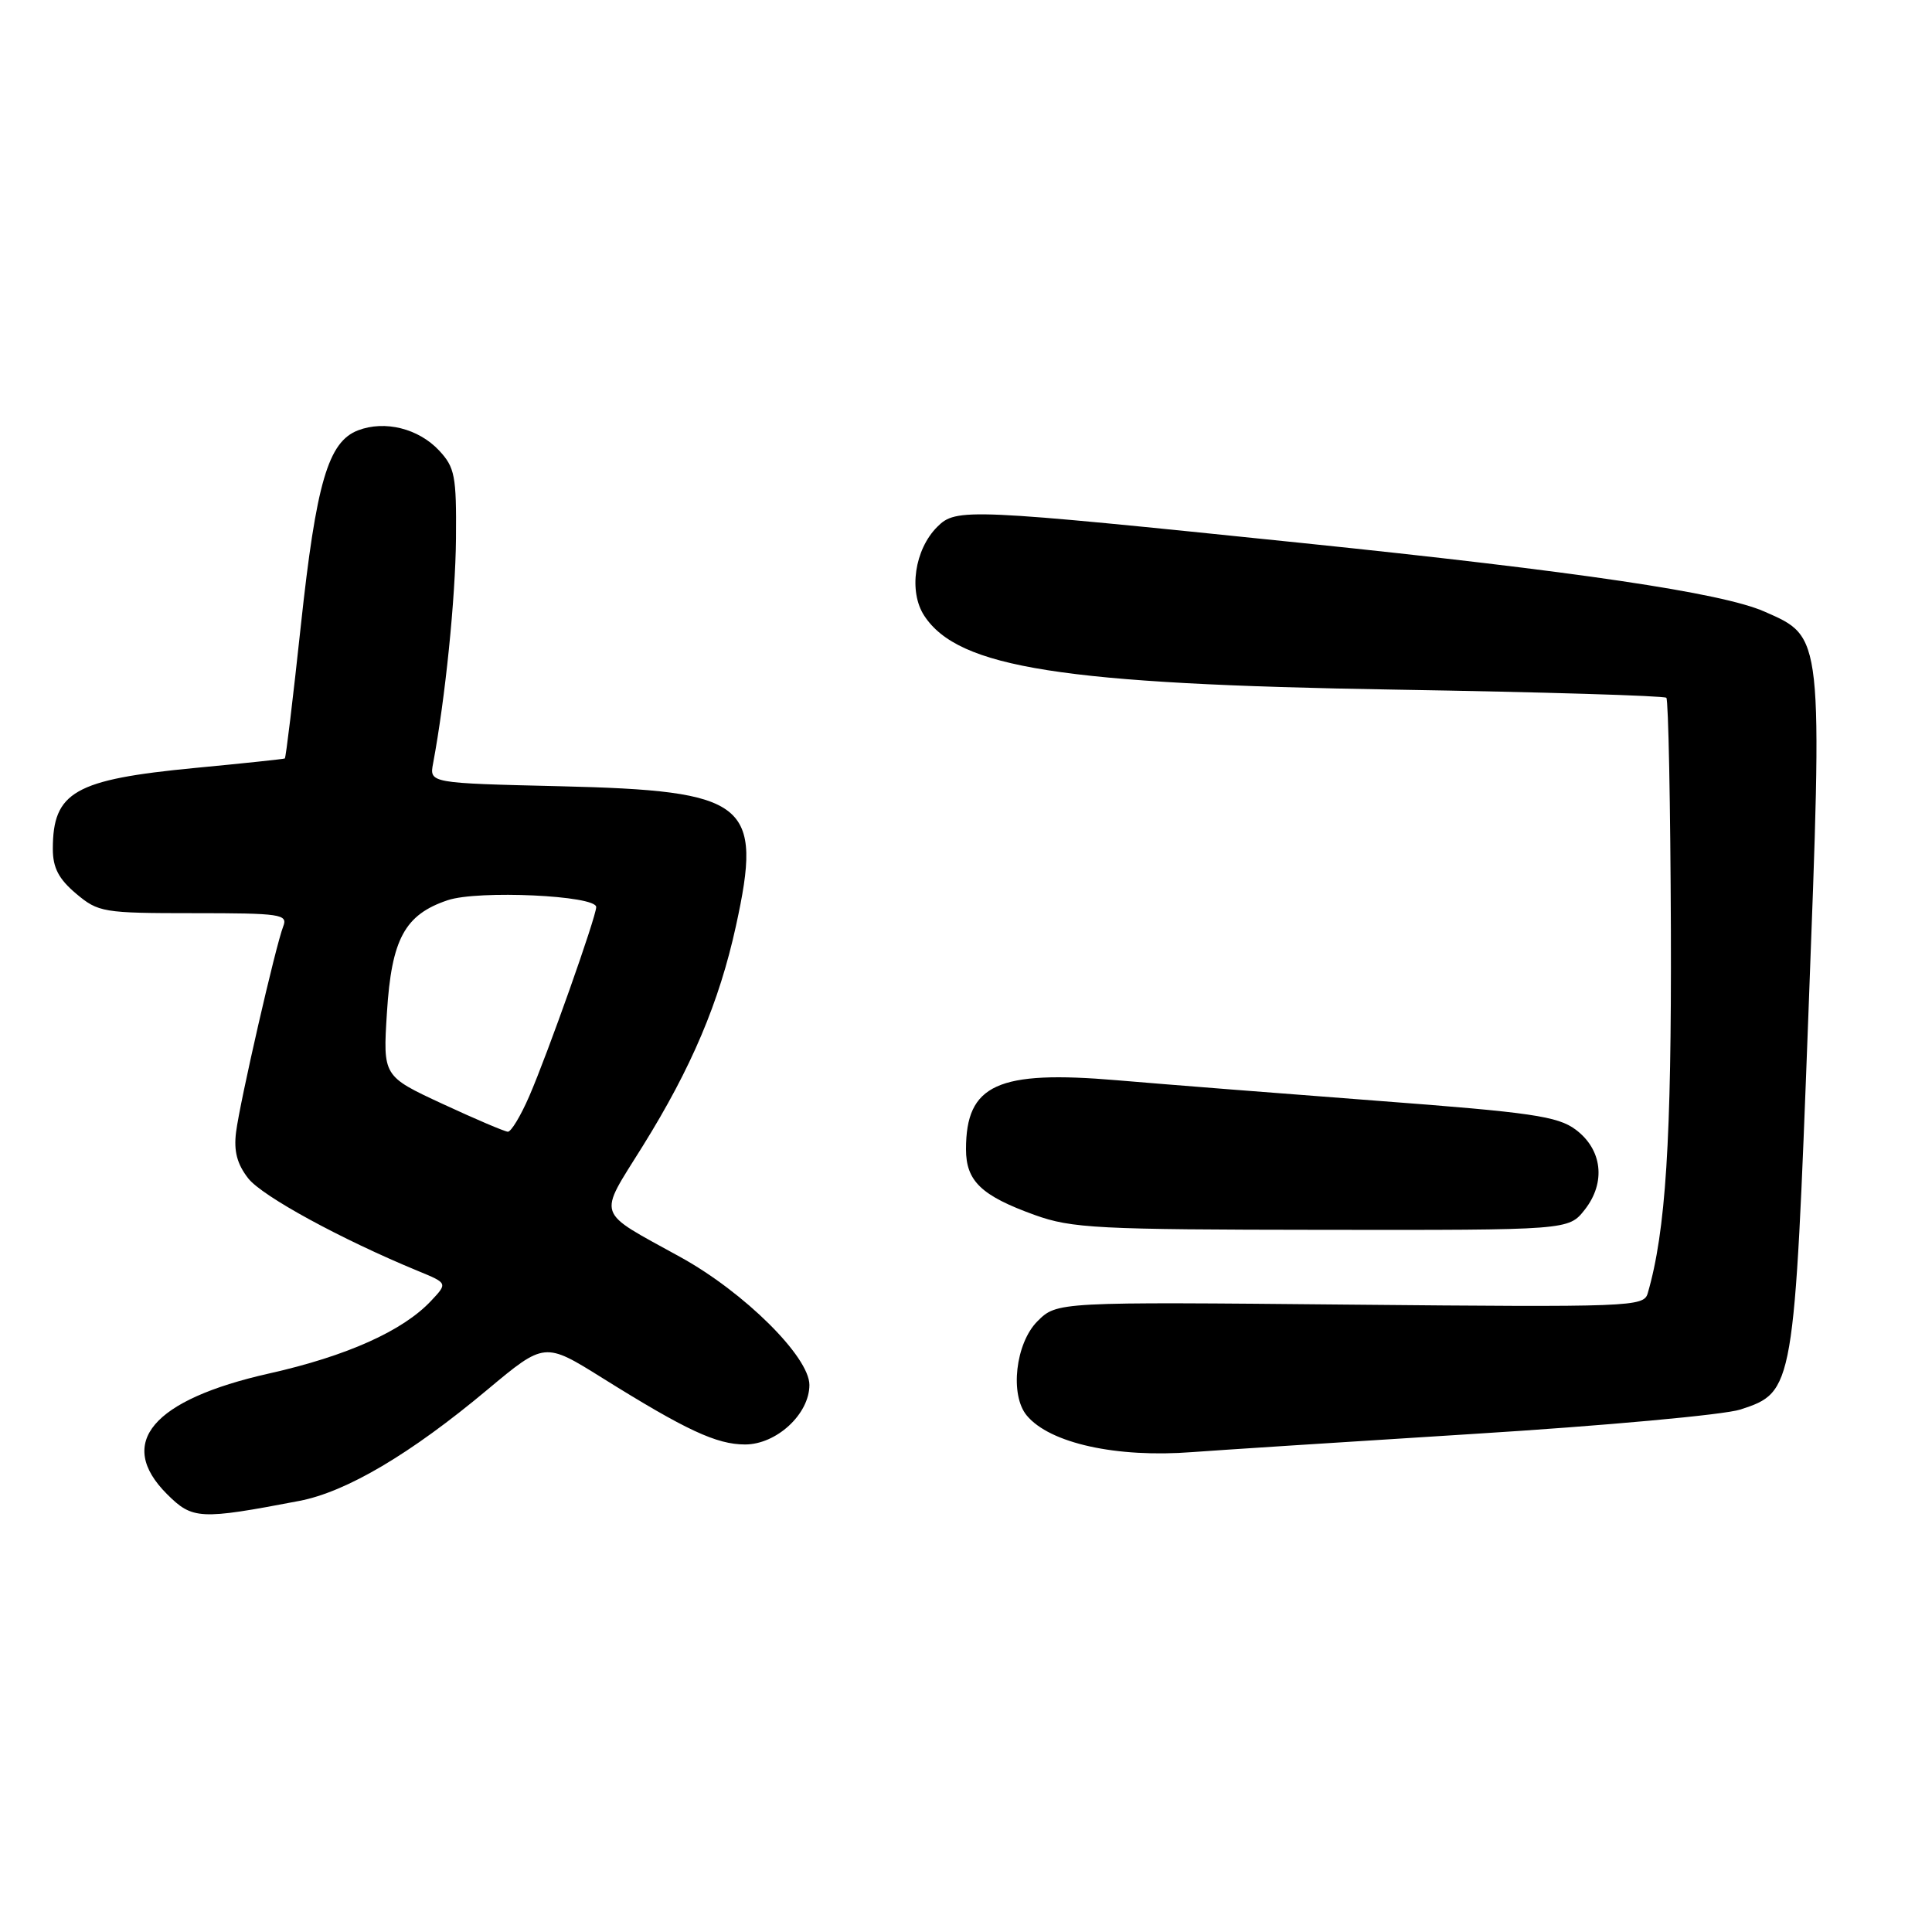 <?xml version="1.0" encoding="UTF-8" standalone="no"?>
<!DOCTYPE svg PUBLIC "-//W3C//DTD SVG 1.1//EN" "http://www.w3.org/Graphics/SVG/1.1/DTD/svg11.dtd" >
<svg xmlns="http://www.w3.org/2000/svg" xmlns:xlink="http://www.w3.org/1999/xlink" version="1.1" viewBox="0 0 256 256">
 <g >
 <path fill="currentColor"
d=" M 39.65 198.88 C 45.89 197.69 54.40 192.66 64.57 184.15 C 72.16 177.81 72.16 177.81 79.83 182.60 C 90.88 189.50 94.95 191.40 98.72 191.40 C 102.89 191.40 107.25 187.37 107.25 183.51 C 107.25 179.79 98.62 171.23 90.14 166.56 C 78.79 160.29 79.19 161.47 85.16 151.87 C 91.62 141.49 95.30 132.81 97.51 122.72 C 101.10 106.34 99.14 104.78 74.20 104.18 C 56.89 103.77 56.89 103.77 57.39 101.14 C 59.00 92.55 60.35 79.29 60.42 71.33 C 60.49 63.06 60.27 61.93 58.18 59.69 C 55.44 56.77 51.00 55.67 47.45 57.02 C 43.49 58.53 41.90 63.95 39.86 82.92 C 38.83 92.51 37.88 100.41 37.74 100.50 C 37.61 100.58 32.24 101.15 25.81 101.76 C 9.88 103.29 7.00 104.93 7.00 112.49 C 7.00 114.98 7.78 116.47 10.08 118.41 C 13.03 120.89 13.66 121.00 25.68 121.00 C 37.21 121.00 38.16 121.14 37.53 122.75 C 36.52 125.33 31.80 145.93 31.28 150.01 C 30.96 152.54 31.42 154.26 32.90 156.15 C 34.77 158.52 45.20 164.21 55.41 168.42 C 59.32 170.03 59.32 170.03 57.11 172.38 C 53.38 176.35 45.96 179.68 35.67 181.99 C 20.19 185.47 15.34 191.19 22.12 197.97 C 25.51 201.35 26.46 201.40 39.65 198.88 Z  M 195.11 190.01 C 212.50 188.93 228.48 187.47 230.61 186.77 C 237.70 184.45 237.75 184.16 239.62 134.46 C 241.53 83.81 241.60 84.47 233.78 81.03 C 228.13 78.55 209.04 75.72 172.43 71.94 C 128.12 67.37 126.70 67.30 124.19 69.81 C 121.18 72.82 120.37 78.39 122.47 81.59 C 127.00 88.50 140.73 90.66 184.90 91.38 C 204.37 91.70 220.52 92.19 220.80 92.46 C 221.07 92.74 221.34 106.59 221.40 123.23 C 221.49 151.10 220.72 163.16 218.33 171.37 C 217.81 173.16 216.20 173.22 178.92 172.87 C 140.05 172.50 140.05 172.50 137.46 175.08 C 134.56 177.99 133.78 184.83 136.05 187.56 C 139.10 191.24 147.94 193.19 158.00 192.41 C 161.03 192.18 177.73 191.10 195.11 190.01 Z  M 209.98 160.30 C 212.82 156.69 212.32 152.31 208.77 149.67 C 206.40 147.91 202.91 147.40 182.77 145.88 C 169.97 144.91 154.33 143.68 148.02 143.14 C 132.17 141.79 128.00 143.69 128.00 152.28 C 128.00 156.50 130.03 158.44 137.10 160.99 C 142.02 162.76 145.41 162.93 175.18 162.96 C 207.85 163.00 207.85 163.00 209.98 160.30 Z  M 58.62 146.26 C 50.74 142.60 50.74 142.60 51.27 134.18 C 51.88 124.42 53.63 121.19 59.33 119.28 C 63.36 117.93 79.00 118.65 79.00 120.19 C 79.00 121.47 72.58 139.61 70.13 145.25 C 69.00 147.86 67.72 149.98 67.29 149.96 C 66.85 149.93 62.95 148.27 58.62 146.26 Z "/>
</g>
</svg>
